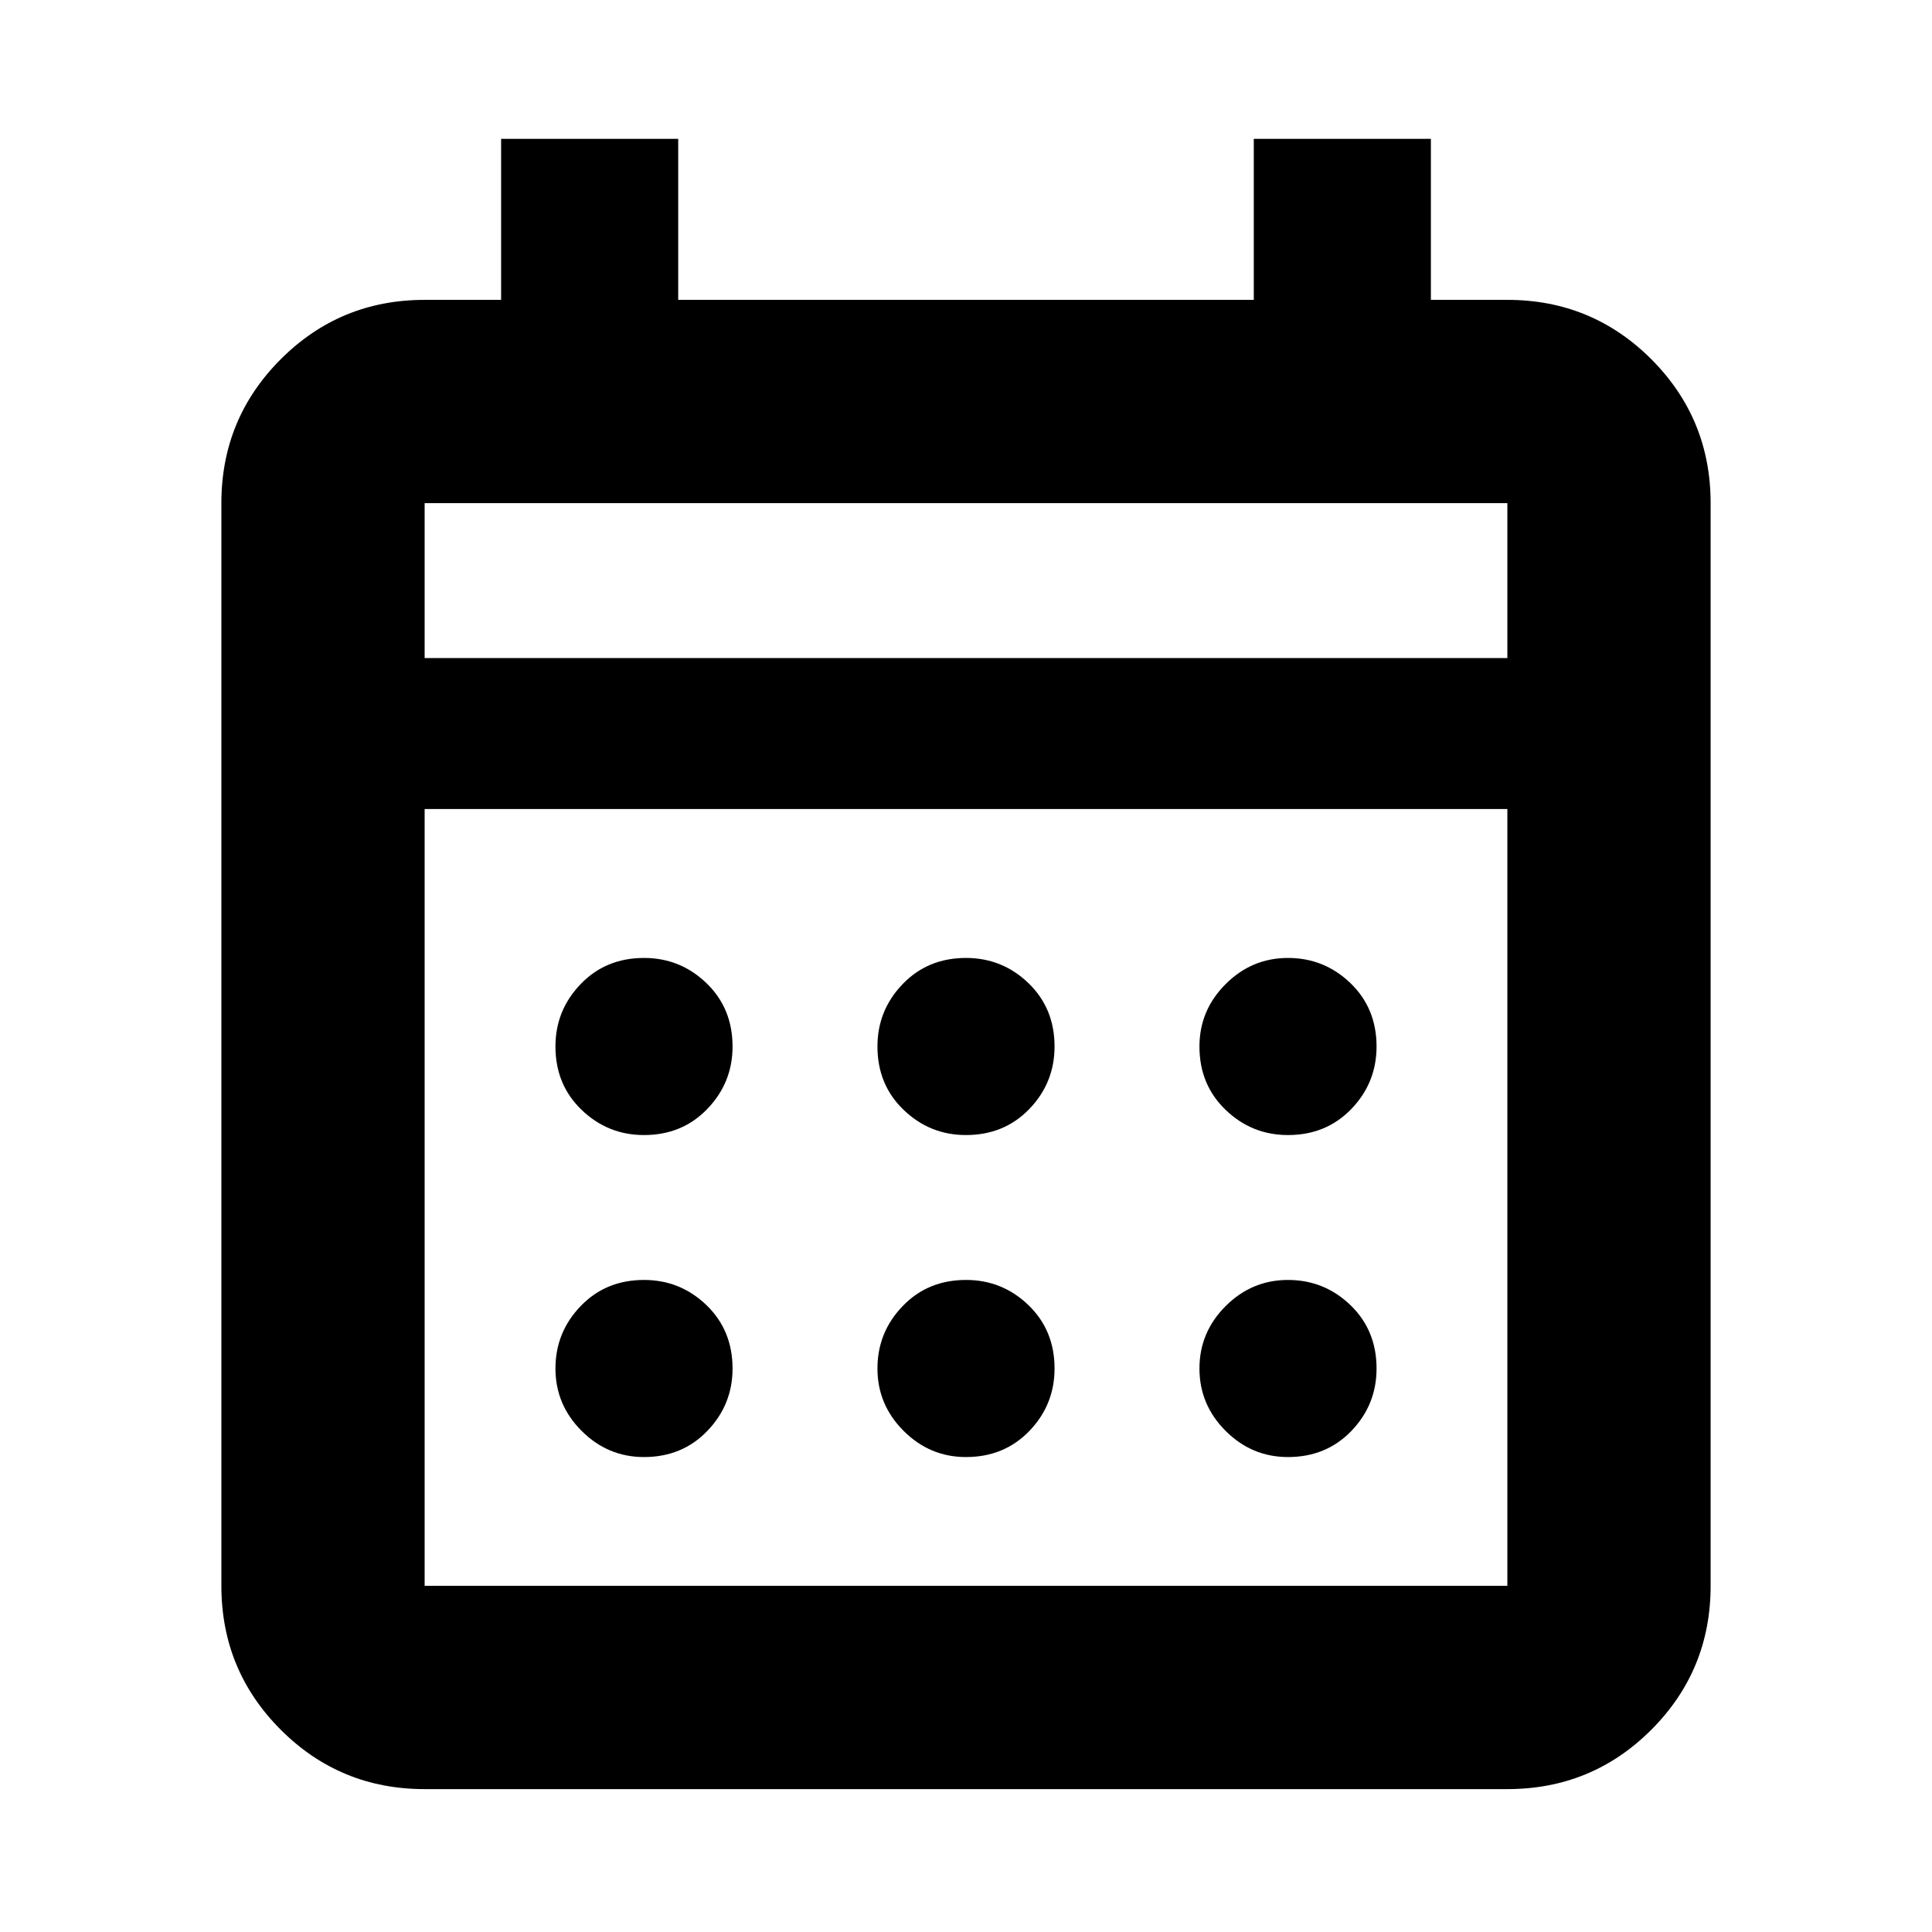 <svg xmlns="http://www.w3.org/2000/svg" height="24" width="24"><path d="M8 18.1q-.45 0-.775-.325T6.9 17q0-.45.313-.775.312-.325.787-.325.45 0 .775.312.325.313.325.788 0 .45-.313.775-.312.325-.787.325Zm0-4q-.45 0-.775-.313Q6.9 13.475 6.9 13q0-.45.313-.775.312-.325.787-.325.45 0 .775.312.325.313.325.788 0 .45-.313.775-.312.325-.787.325Zm4 4q-.45 0-.775-.325T10.9 17q0-.45.313-.775.312-.325.787-.325.45 0 .775.312.325.313.325.788 0 .45-.312.775-.313.325-.788.325Zm0-4q-.45 0-.775-.313-.325-.312-.325-.787 0-.45.313-.775.312-.325.787-.325.45 0 .775.312.325.313.325.788 0 .45-.312.775-.313.325-.788.325Zm4 4q-.45 0-.775-.325T14.9 17q0-.45.325-.775T16 15.9q.45 0 .775.312.325.313.325.788 0 .45-.312.775-.313.325-.788.325Zm0-4q-.45 0-.775-.313-.325-.312-.325-.787 0-.45.325-.775T16 11.9q.45 0 .775.312.325.313.325.788 0 .45-.312.775-.313.325-.788.325ZM5.275 22.225q-1.05 0-1.787-.737-.738-.738-.738-1.788V6.25q0-1.05.738-1.788.737-.737 1.787-.737h.95v-2h2.2v2h7.15v-2h2.2v2h.95q1.05 0 1.788.737.737.738.737 1.788V19.7q0 1.05-.737 1.788-.738.737-1.788.737Zm0-2.525h13.45v-9.65H5.275v9.65Zm0-11.525h13.45V6.25H5.275Zm0 0V6.25v1.925Z"/></svg>